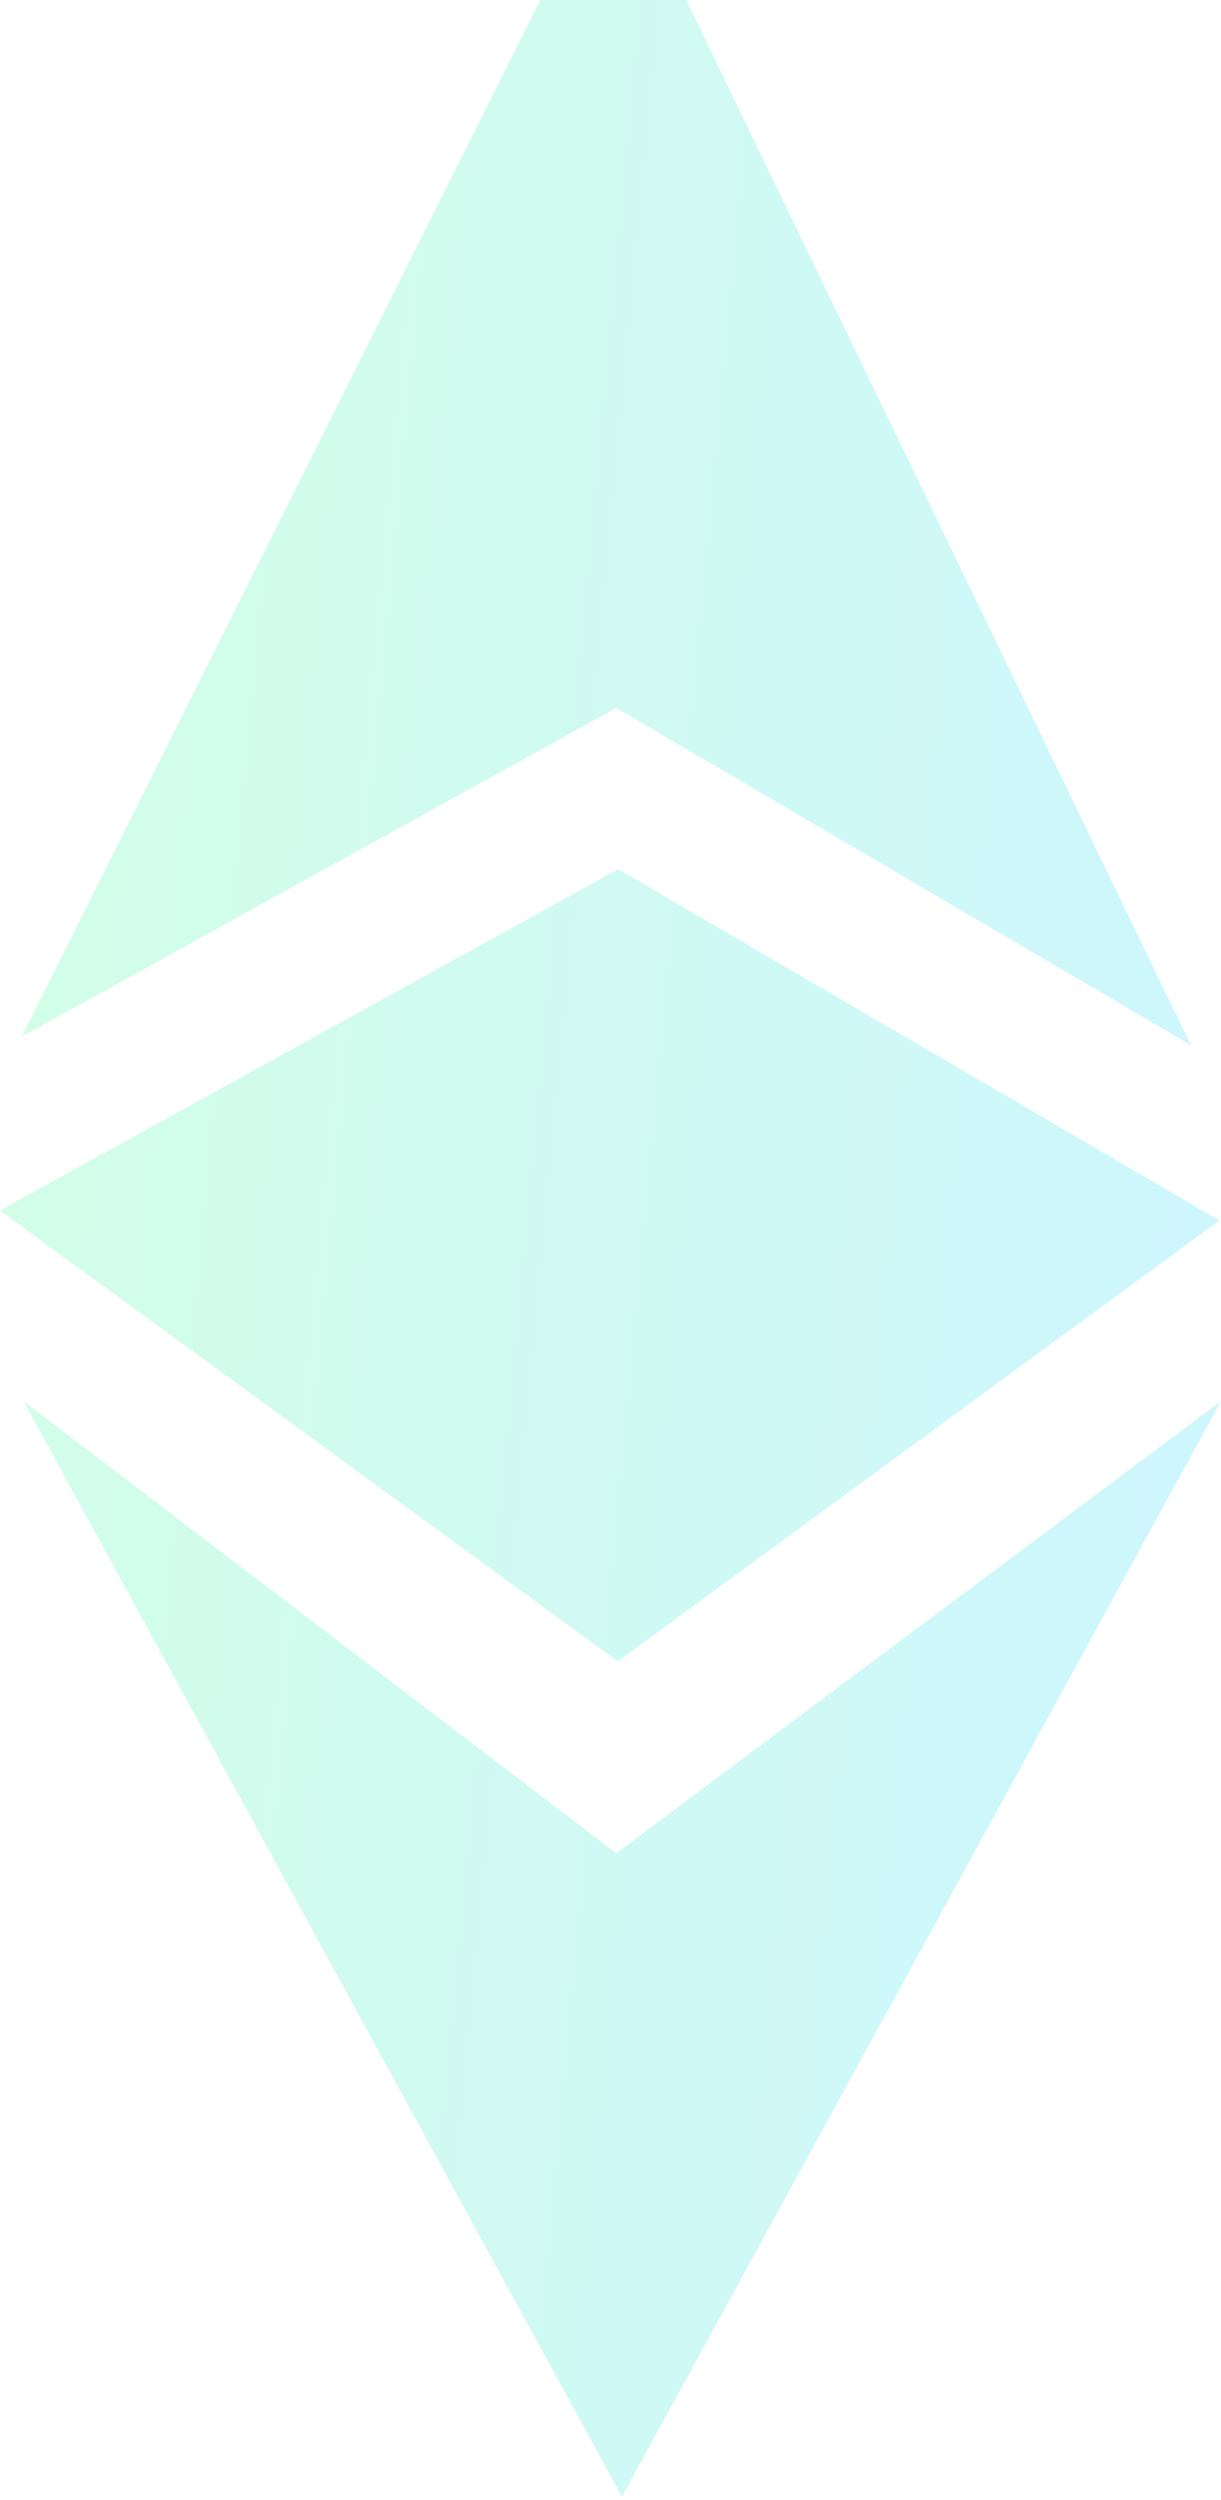 <svg width="107" height="219" viewBox="0 0 107 219" fill="none" xmlns="http://www.w3.org/2000/svg">
<path opacity="0.3" d="M1.926 90.8L54.005 62.02L104.364 91.564L53.859 -13L1.926 90.8ZM2.072 122.754L54.005 162.344L107 122.743L54.502 218.722L2.072 122.754ZM54.142 76.12L106.863 106.916L54.142 145.544L0 106.047L54.219 76.12H54.142Z" fill="url(#paint0_linear_4042_488)"/>
<defs>
<linearGradient id="paint0_linear_4042_488" x1="3.733" y1="5.456" x2="115.836" y2="15.959" gradientUnits="userSpaceOnUse">
<stop stop-color="#6AFEB0"/>
<stop offset="1" stop-color="#5CE3FB"/>
</linearGradient>
</defs>
</svg>
